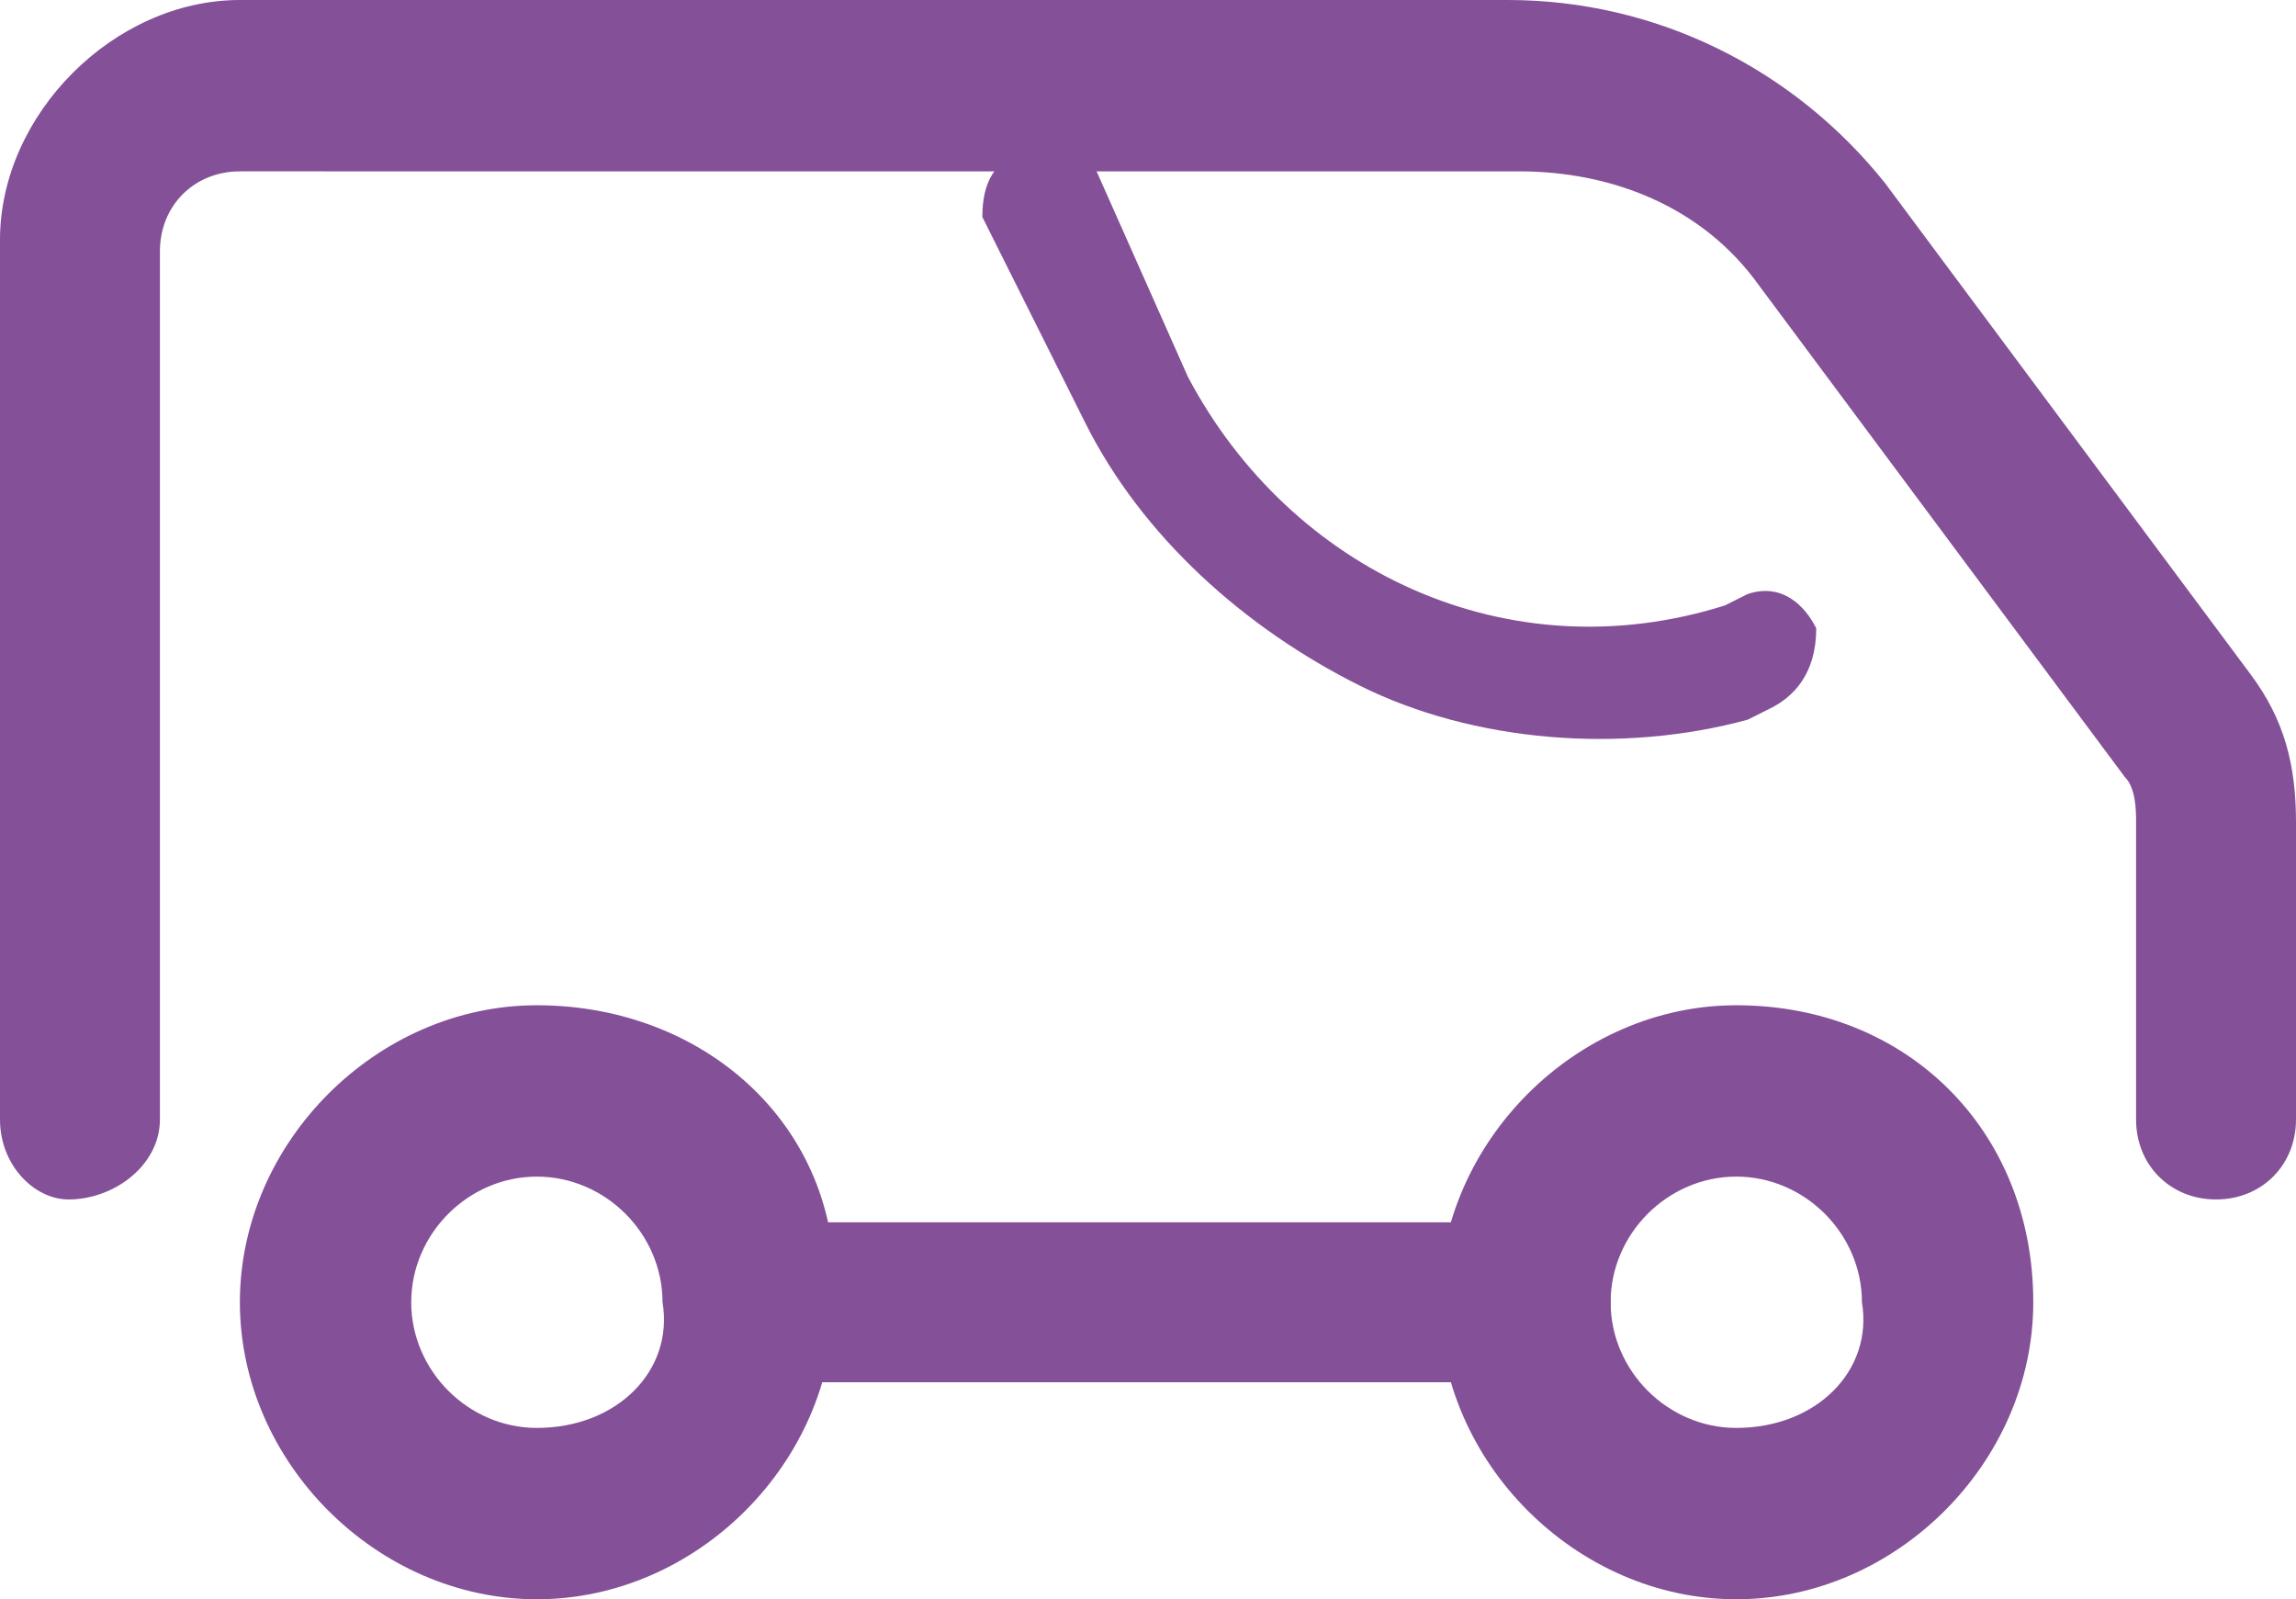 <?xml version="1.0" encoding="utf-8"?>
<!-- Generator: Adobe Illustrator 21.0.0, SVG Export Plug-In . SVG Version: 6.00 Build 0)  -->
<svg version="1.1" id="Слой_1" xmlns="http://www.w3.org/2000/svg" xmlns:xlink="http://www.w3.org/1999/xlink" x="0px" y="0px"
	 viewBox="0 0 20.1 14" enable-background="new 0 0 20.1 14" xml:space="preserve">
<path fill="#845098" d="M19.4,10.5c-0.4,0-0.7-0.3-0.7-0.7c0,0,0,0,0,0V7.2c0-0.1,0-0.3-0.1-0.4l-3.2-4.3c-0.5-0.7-1.3-1-2.1-1H2.1
	c-0.4,0-0.7,0.3-0.7,0.7v7.6c0,0.4-0.4,0.7-0.8,0.7C0.3,10.5,0,10.2,0,9.8V2.1C0,1,1,0,2.1,0h11.1c1.3,0,2.5,0.6,3.3,1.6l3.2,4.3
	c0.3,0.4,0.4,0.8,0.4,1.3v2.6C20.1,10.2,19.8,10.5,19.4,10.5C19.4,10.5,19.4,10.5,19.4,10.5z"/>
<path fill="#845098" d="M4.7,8.8c-1.4,0-2.6,1.2-2.6,2.6c0,1.4,1.2,2.6,2.6,2.6c1.4,0,2.6-1.2,2.6-2.6C7.4,9.9,6.2,8.8,4.7,8.8z
	 M4.7,12.5c-0.6,0-1.1-0.5-1.1-1.1c0-0.6,0.5-1.1,1.1-1.1c0,0,0,0,0,0c0.6,0,1.1,0.5,1.1,1.1C5.9,12,5.4,12.5,4.7,12.5z"/>
<path fill="#845098" d="M15.2,8.8c-1.4,0-2.6,1.2-2.6,2.6c0,1.4,1.2,2.6,2.6,2.6c1.4,0,2.6-1.2,2.6-2.6C17.8,9.9,16.7,8.8,15.2,8.8z
	 M15.2,12.5c-0.6,0-1.1-0.5-1.1-1.1c0-0.6,0.5-1.1,1.1-1.1c0,0,0,0,0,0c0.6,0,1.1,0.5,1.1,1.1C16.4,12,15.9,12.5,15.2,12.5z"/>
<path fill="#845098" d="M13.4,12.1H6.6c-0.4,0-0.7-0.3-0.7-0.7c0-0.4,0.3-0.7,0.7-0.7c0,0,0,0,0,0h6.8c0.4,0,0.7,0.3,0.7,0.7
	C14.1,11.8,13.8,12.1,13.4,12.1C13.4,12.1,13.4,12.1,13.4,12.1z"/>
<path fill="#845098" d="M15.5,6.2l-0.2,0.1c-1.1,0.3-2.4,0.2-3.4-0.3c-1-0.5-1.9-1.3-2.4-2.3L8.6,1.9C8.6,1.6,8.7,1.4,9,1.3
	c0.2-0.1,0.5,0,0.6,0.2l0.8,1.8c0.9,1.7,2.8,2.6,4.7,2l0.2-0.1c0.3-0.1,0.5,0.1,0.6,0.3c0,0,0,0,0,0C15.9,5.9,15.7,6.1,15.5,6.2z"/>
</svg>
